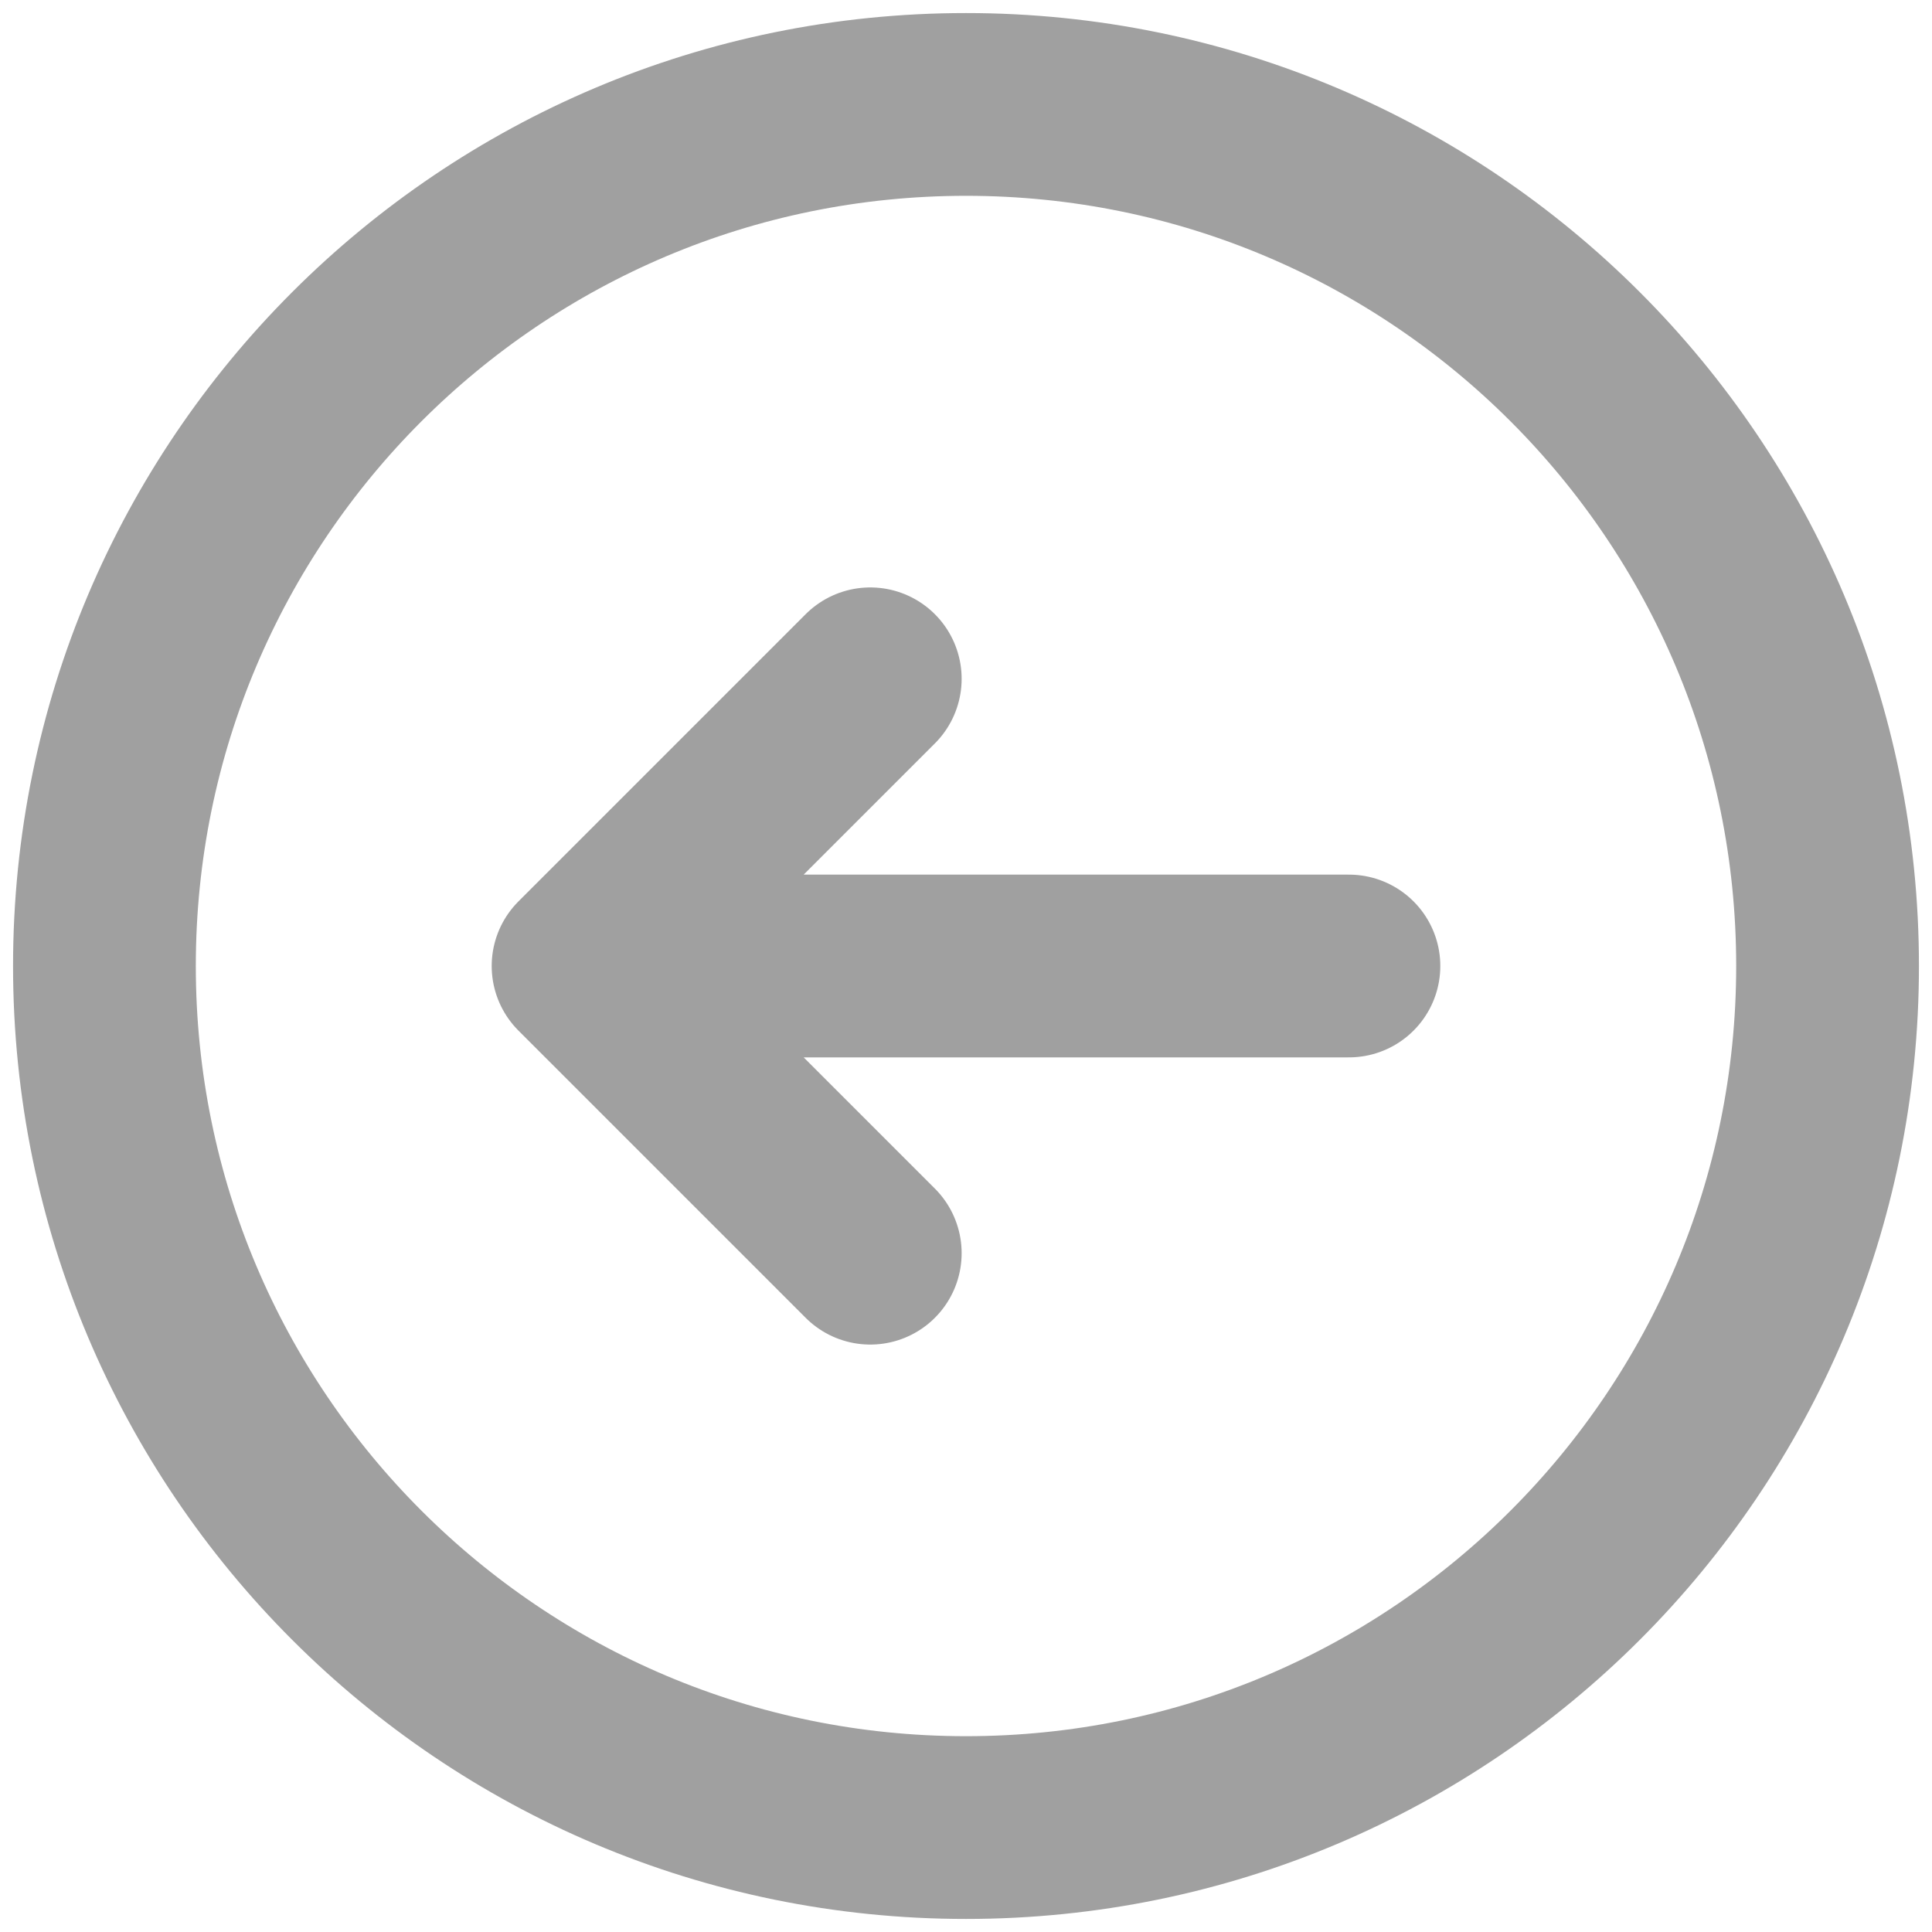 <svg width="74" height="74" viewBox="0 0 74 74" fill="none" xmlns="http://www.w3.org/2000/svg">
<path d="M33.333 26L22.333 37M22.333 37L33.333 48M22.333 37H51.667M4 37C4 18.774 18.774 4 37 4C55.225 4 70 18.774 70 37C70 55.225 55.225 70 37 70C18.774 70 4 55.225 4 37Z" stroke="#A0A0A0" stroke-width="7" stroke-linecap="round" stroke-linejoin="round"/>
</svg>
